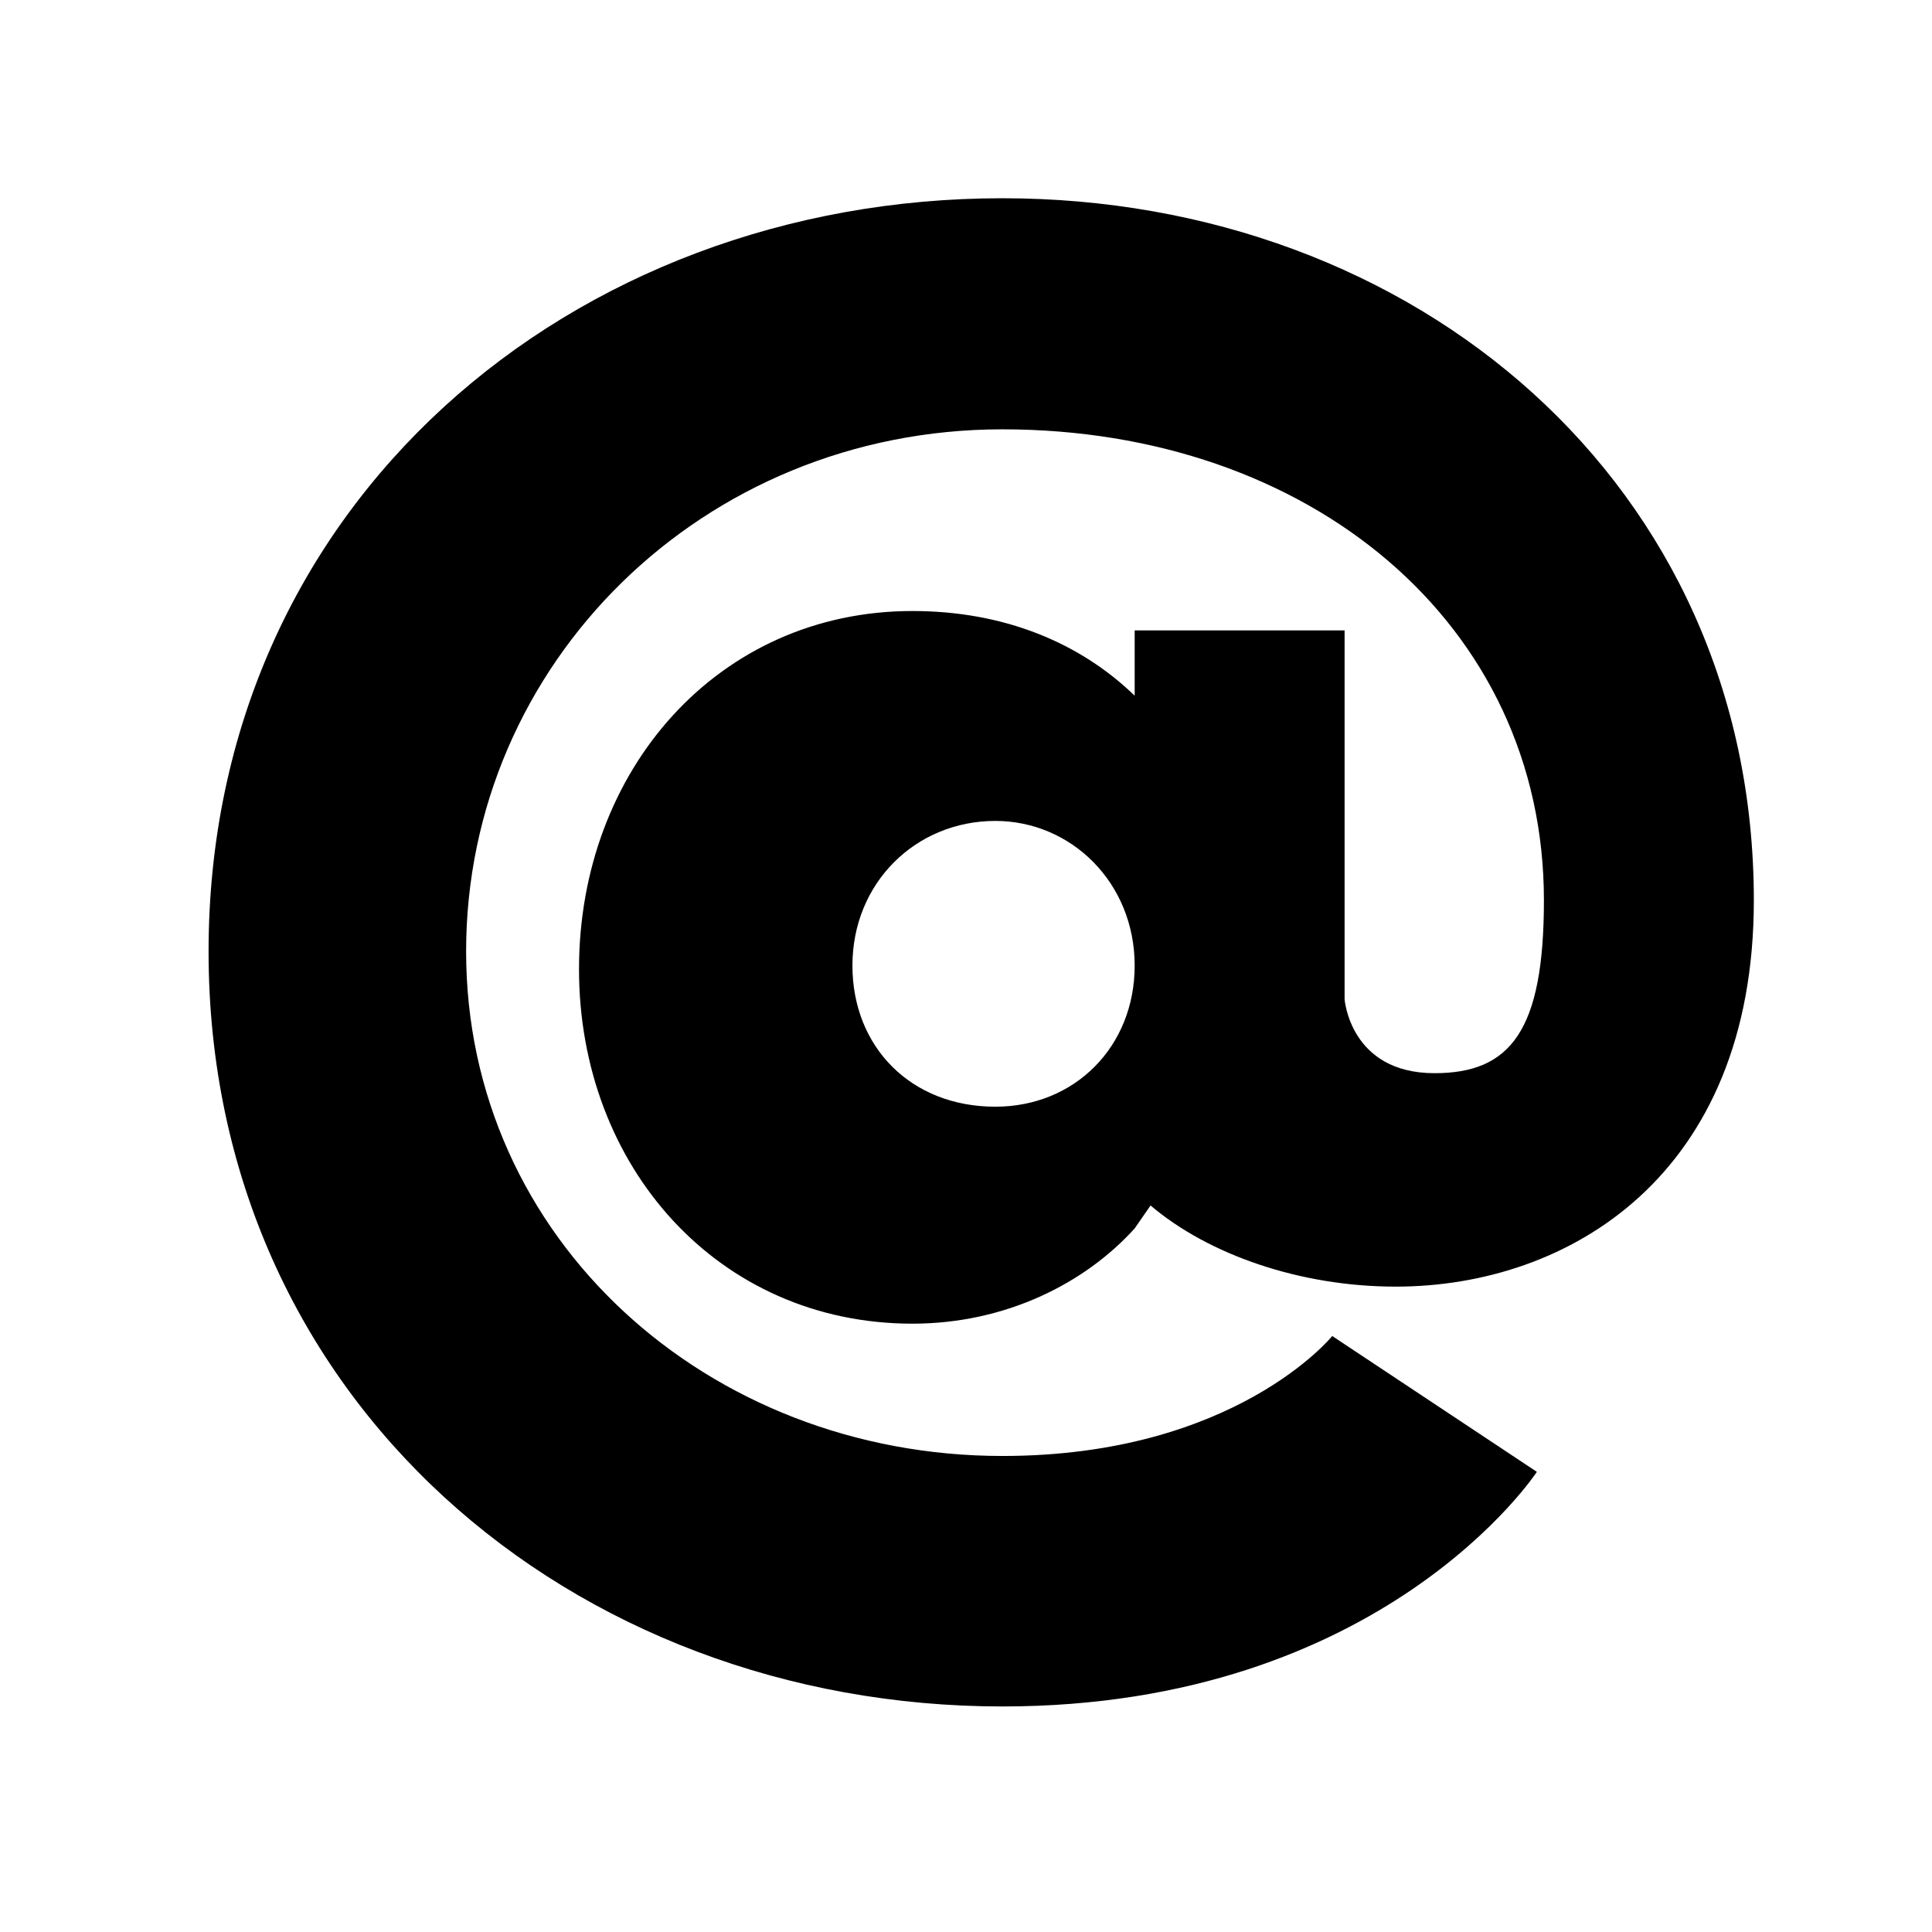 <?xml version="1.0" encoding="UTF-8"?>
<svg width="23px" height="23px" viewBox="0 0 23 23" version="1.1" xmlns="http://www.w3.org/2000/svg" xmlns:xlink="http://www.w3.org/1999/xlink">
    <g id="Page-1" stroke="none" stroke-width="1" fill="none" fill-rule="evenodd">
        <g id="icn_mail" fill="#000000">
            <path d="M17.078,12.776 C16.07,12.776 16.007,11.894 16.007,11.894 L16.007,7.505 L13.508,7.505 L13.508,8.282 C12.857,7.652 11.954,7.274 10.862,7.274 C8.552,7.274 6.893,9.164 6.893,11.537 C6.893,13.889 8.552,15.758 10.862,15.758 C11.975,15.758 12.92,15.275 13.508,14.624 L13.697,14.351 C14.39,14.939 15.482,15.317 16.616,15.317 C18.674,15.317 20.879,13.994 20.879,10.718 C20.879,5.762 16.847,2.36 11.933,2.36 C6.809,2.36 2.483,5.993 2.483,11.327 C2.483,16.661 6.809,20.315 11.933,20.315 C16.469,20.315 18.296,17.522 18.296,17.522 L15.86,15.905 C15.86,15.905 14.705,17.333 11.933,17.333 C8.426,17.333 5.549,14.75 5.549,11.327 C5.549,7.904 8.363,5.111 11.933,5.111 C15.587,5.111 18.38,7.421 18.38,10.718 C18.38,12.272 17.981,12.776 17.078,12.776 L17.078,12.776 Z M10.148,11.495 C10.148,10.508 10.904,9.773 11.849,9.773 C12.752,9.773 13.508,10.508 13.508,11.495 C13.508,12.461 12.794,13.175 11.849,13.175 C10.841,13.175 10.148,12.461 10.148,11.495 L10.148,11.495 Z" id="@"></path>
        </g>
    </g>
</svg>